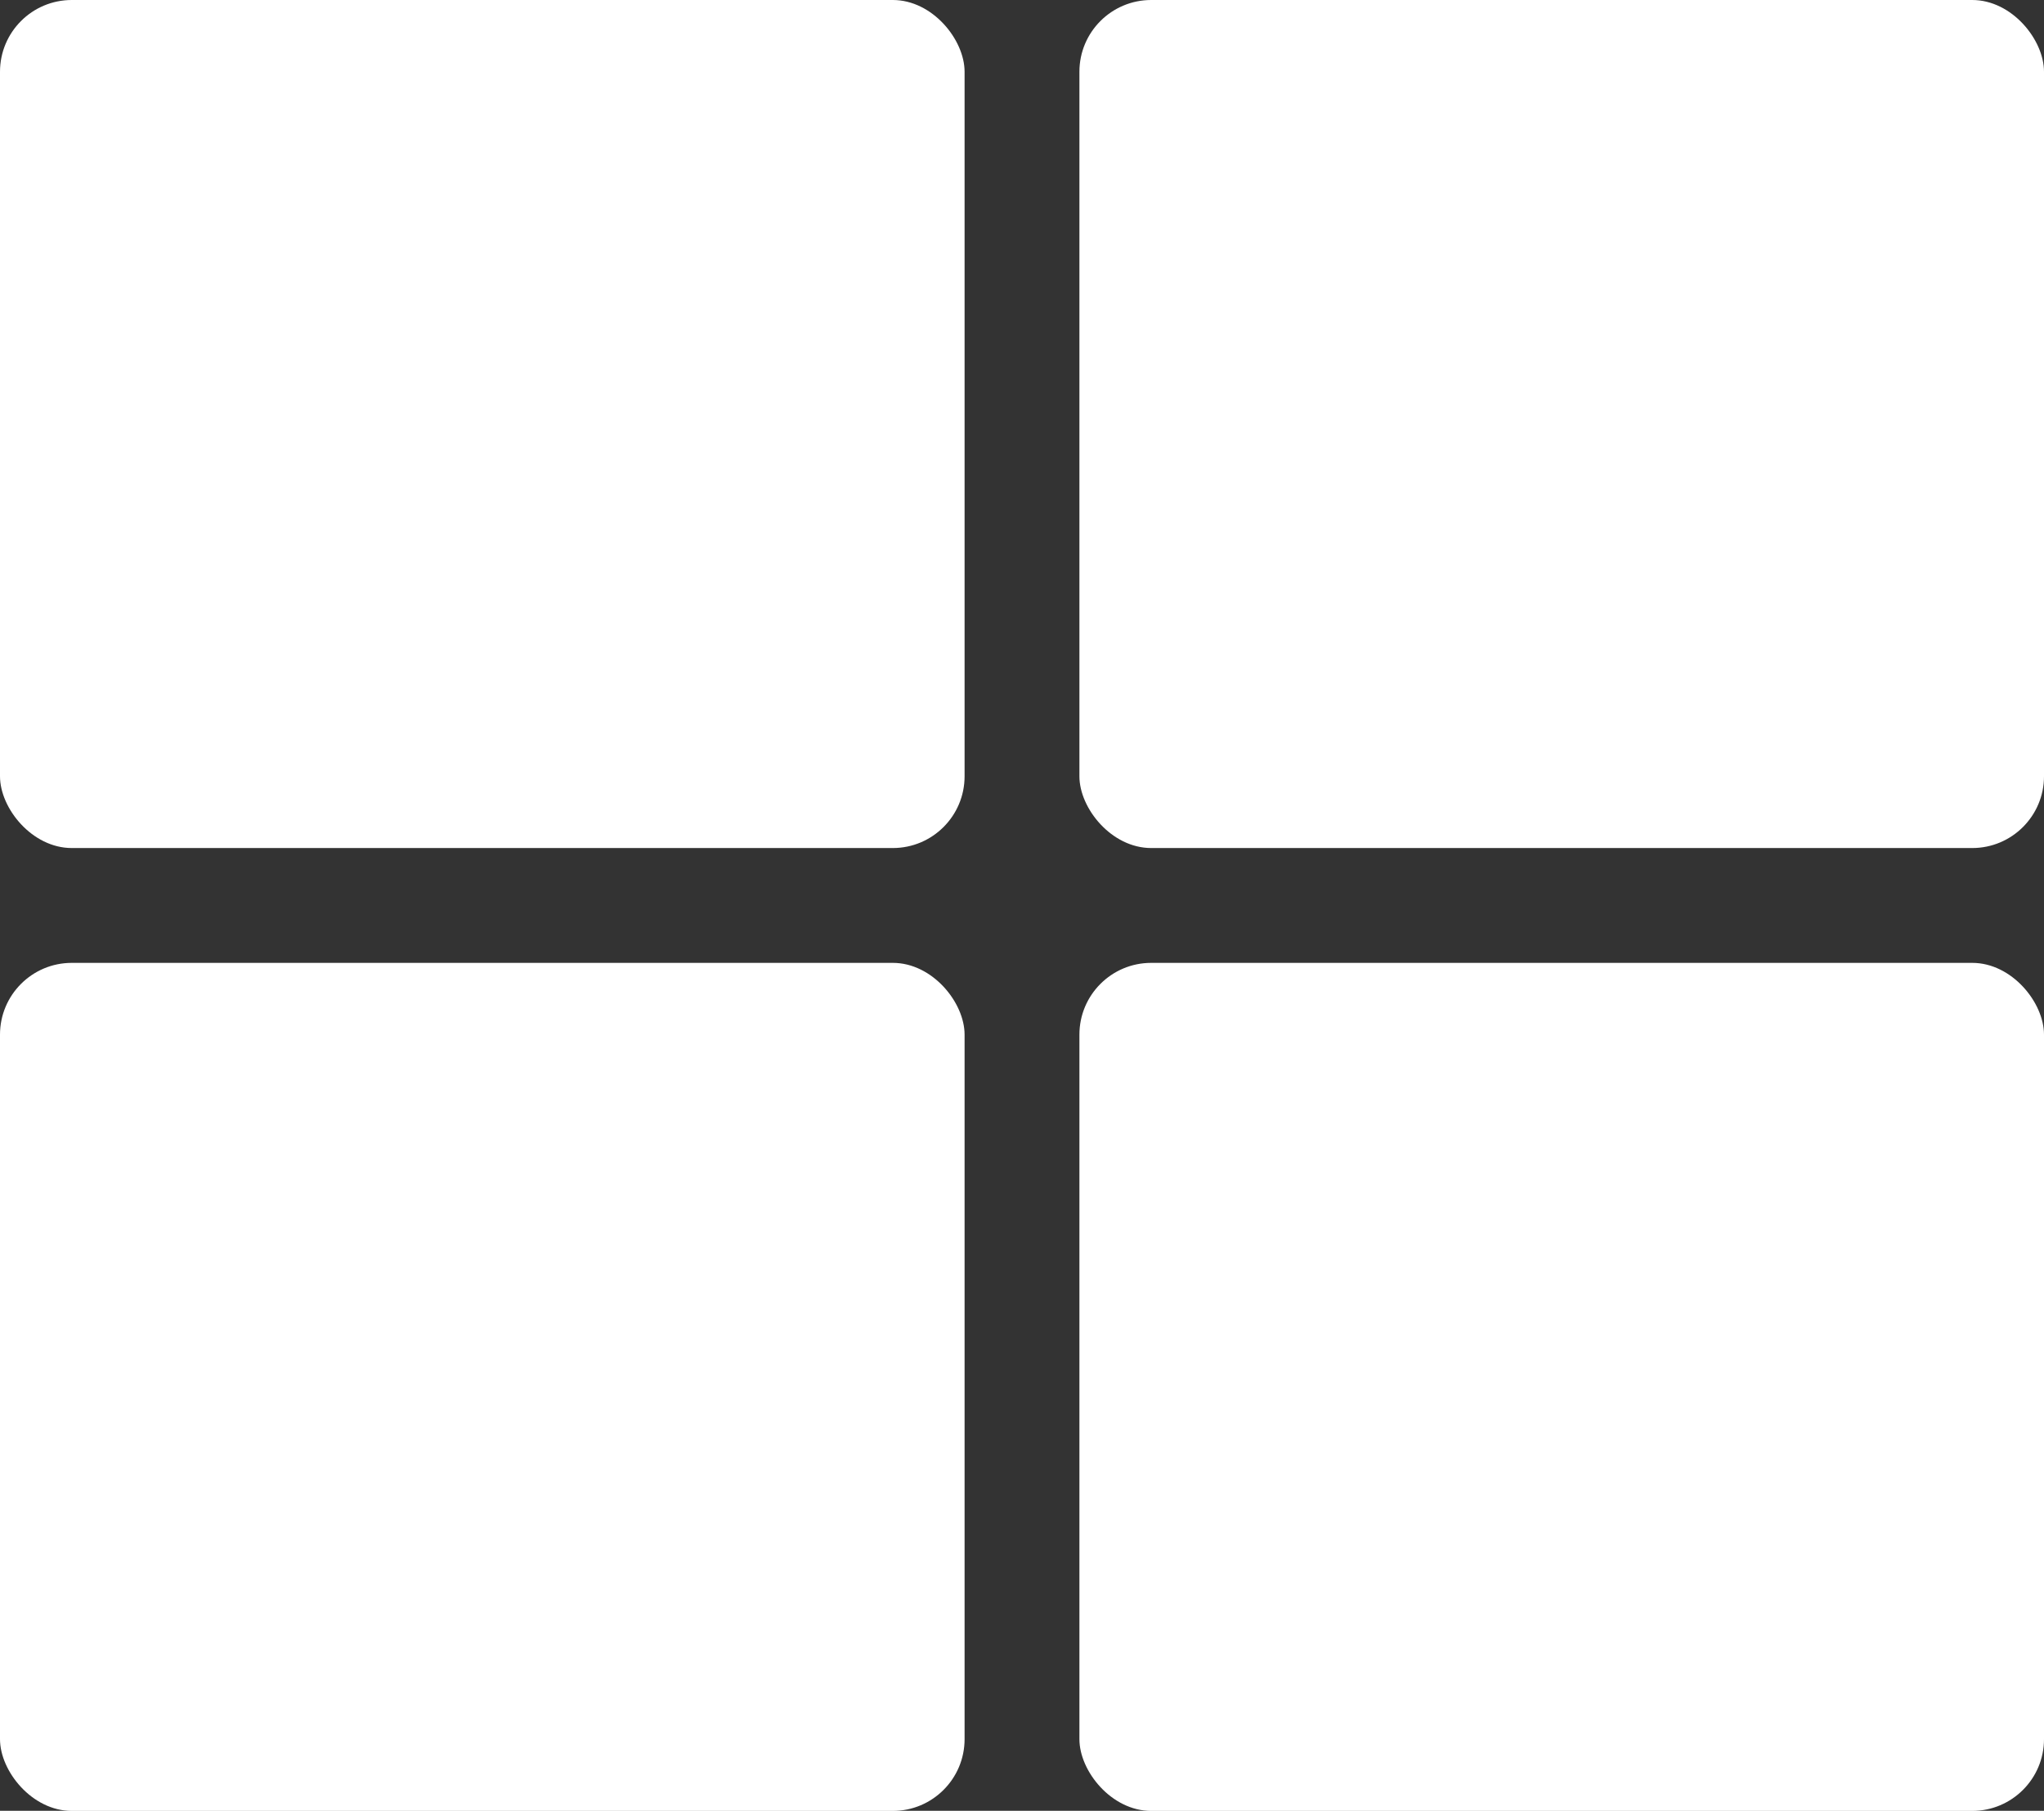 <svg xmlns="http://www.w3.org/2000/svg" width="17.8" height="15.769" viewBox="0 0 17.8 15.769">
  <rect x="0" y="0" width="17.8" height="15.769" fill="#333333" stroke="none"/>
  <g id="Group_1941" data-name="Group 1941" transform="translate(-1528.945 -1489.855)">
    <rect id="Rectangle_1318" data-name="Rectangle 1318" width="8.4" height="7.385" rx="0.625" transform="translate(1528.945 1489.855)" fill="#fff"/>
    <rect id="Rectangle_1319" data-name="Rectangle 1319" width="8.4" height="7.385" rx="0.625" transform="translate(1538.345 1489.855)" fill="#fff"/>
    <rect id="Rectangle_1320" data-name="Rectangle 1320" width="8.4" height="7.385" rx="0.625" transform="translate(1528.945 1498.24)" fill="#fff"/>
    <rect id="Rectangle_1321" data-name="Rectangle 1321" width="8.4" height="7.385" rx="0.625" transform="translate(1538.345 1498.24)" fill="#fff"/>
  </g>
</svg>
